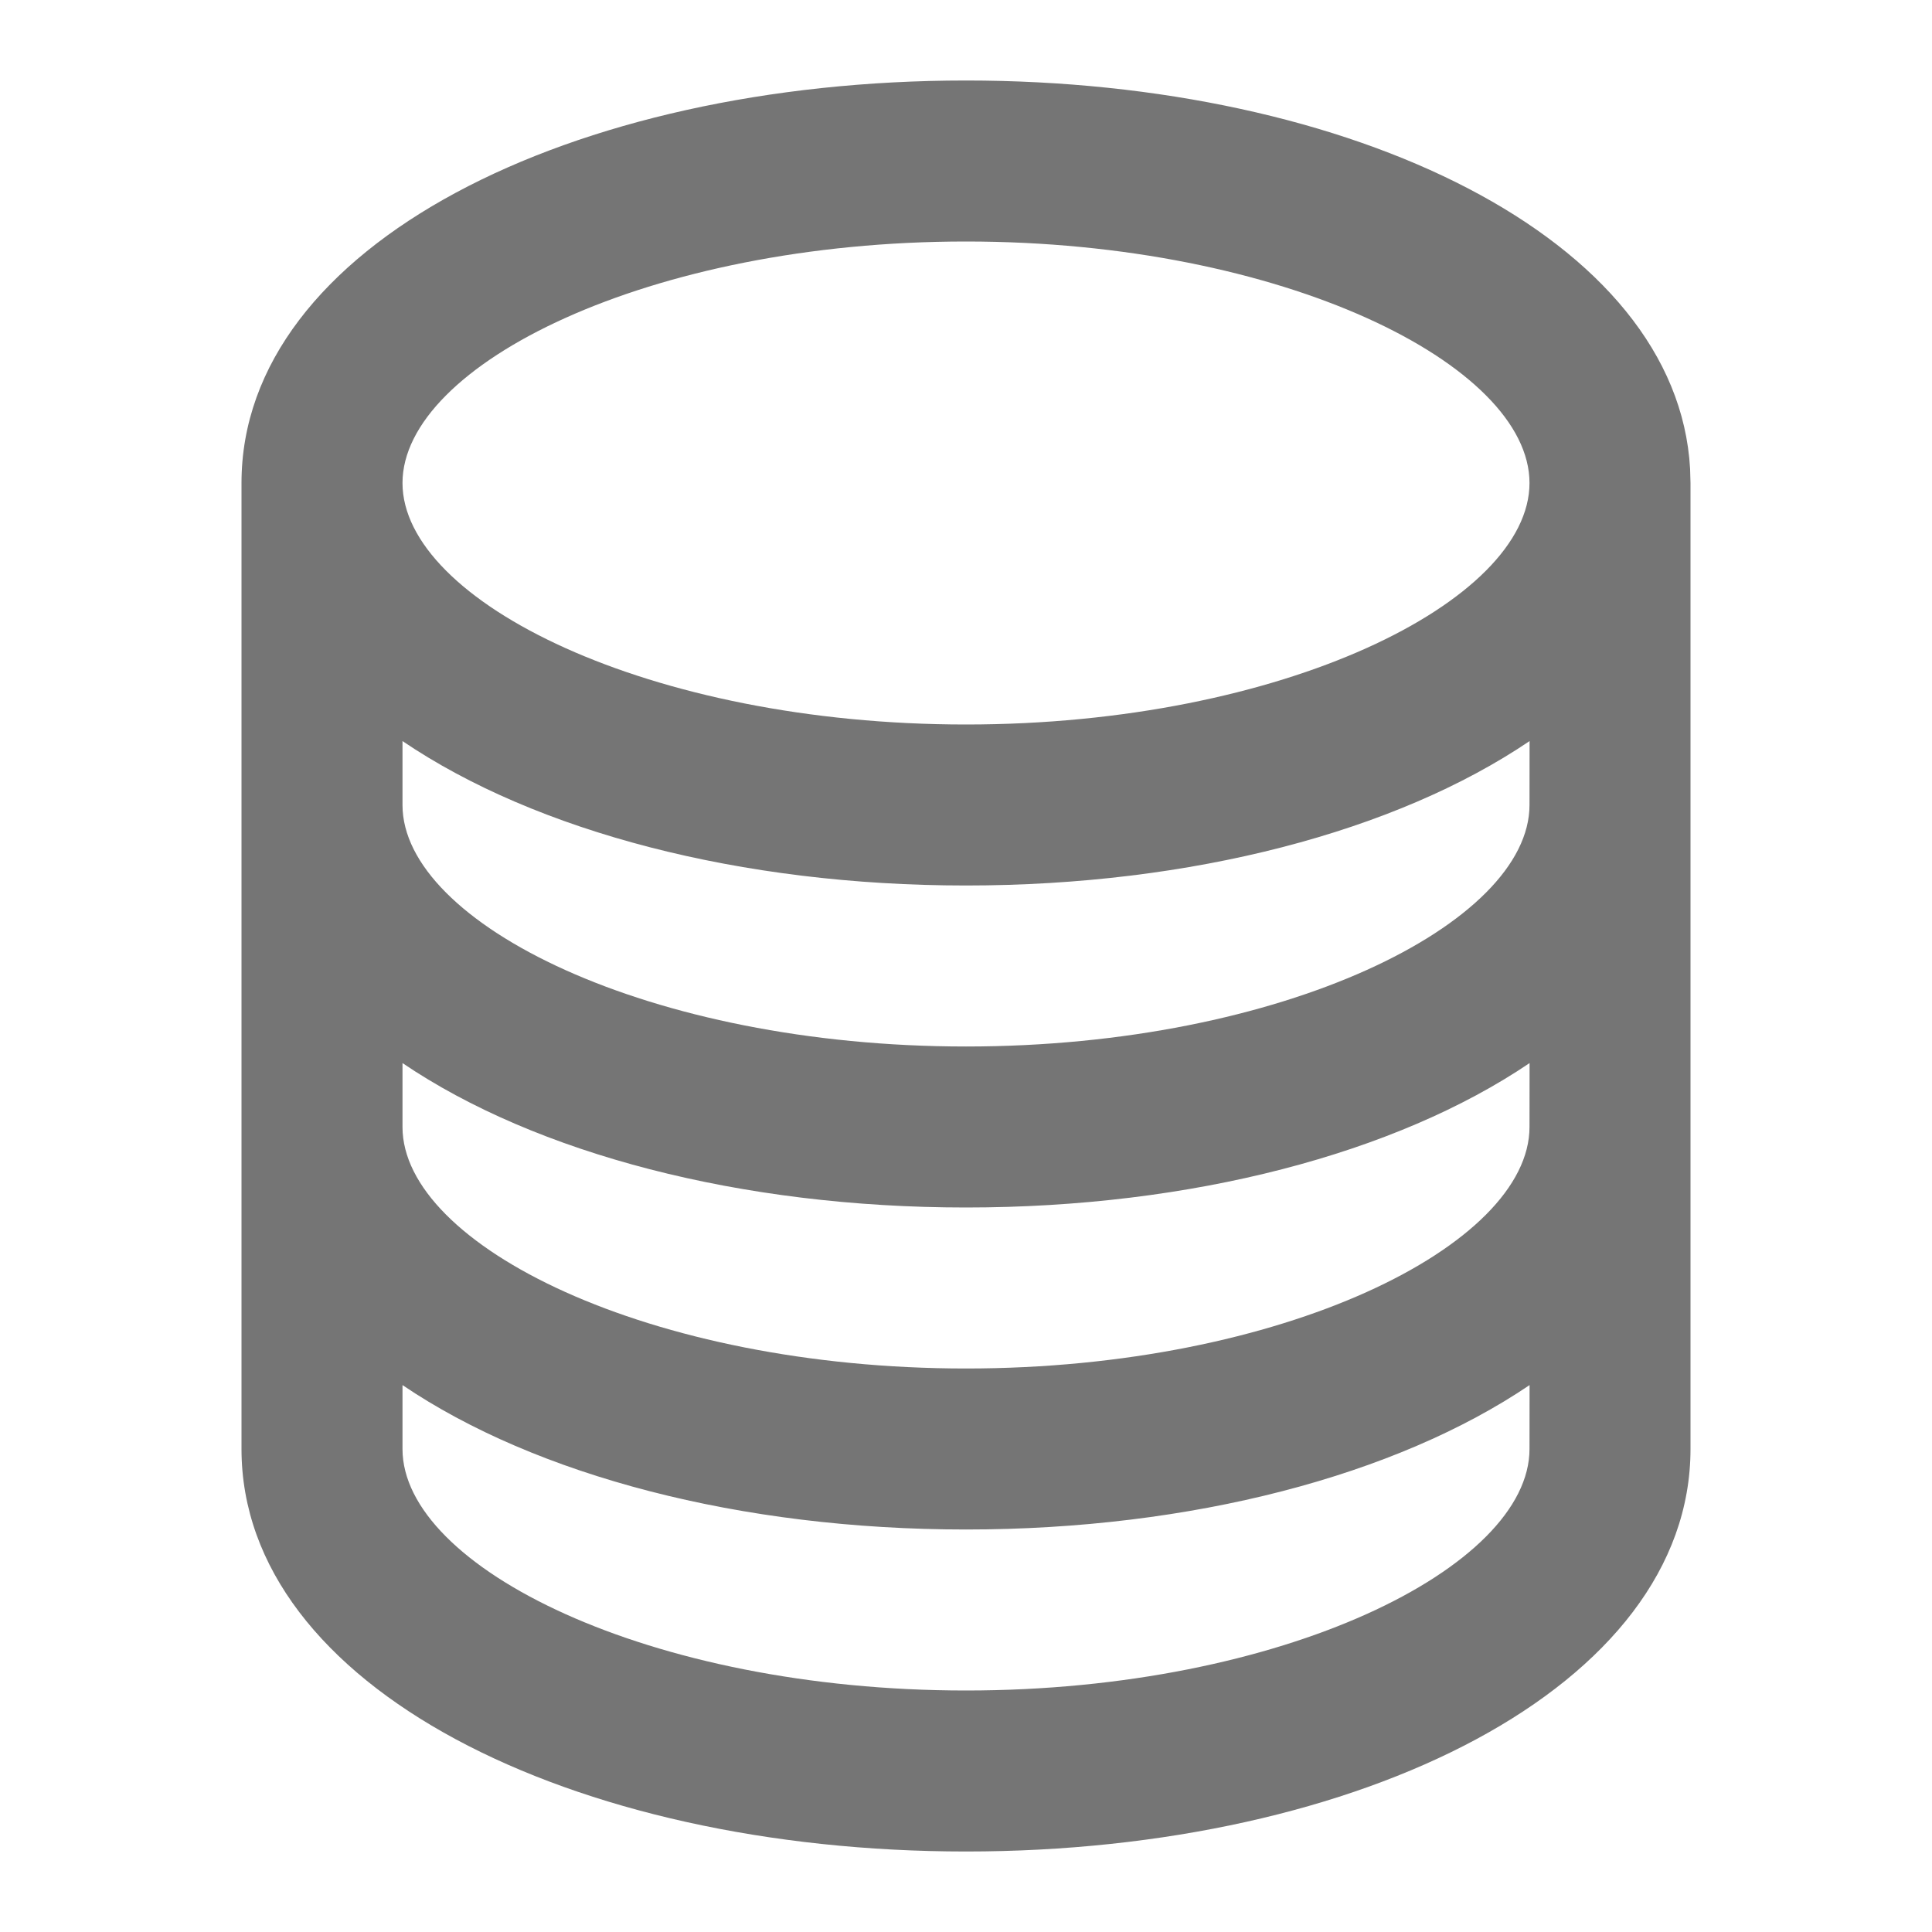 <?xml version="1.0" encoding="UTF-8"?>
<svg width="24px" height="24px" viewBox="0 0 24 24" version="1.1" xmlns="http://www.w3.org/2000/svg" xmlns:xlink="http://www.w3.org/1999/xlink">
    <!-- Generator: Sketch 59.1 (86144) - https://sketch.com -->
    <title>ic-server</title>
    <desc>Created with Sketch.</desc>
    <g id="Icon-Set" stroke="none" stroke-width="1" fill="none" fill-rule="evenodd">
        <g id="WhaTap_Icon_Set" transform="translate(-356, -1784)" fill="#757575">
            <g id="data-icons" transform="translate(40, 1579)">
                <g id="ic-server" transform="translate(316, 205)">
                    <path d="M12,1 C16.802,1 20.836,2.969 20.995,5.824 L21,6 L21,18 C21,20.95 16.9,23 12,23 C7.1,23 3,20.95 3,18 L3,6 C3,3.05 7.1,1 12,1 Z M12,19 C9.2,19 6.661,18.331 5,17.206 L5,18 C5,19.468 8.063,21 12,21 C15.937,21 19,19.468 19,18 L19.001,17.206 C17.34,18.33 14.8,19 12,19 Z M12,15 C9.2,15 6.661,14.331 5,13.206 L5,14 C5,15.468 8.063,17 12,17 C15.937,17 19,15.468 19,14 L19.001,13.206 C17.34,14.33 14.8,15 12,15 Z M12,11 C9.2,11 6.661,10.331 5,9.206 L5,10 C5,11.468 8.063,13 12,13 C15.937,13 19,11.468 19,10 L19.001,9.206 C17.34,10.33 14.8,11 12,11 Z M12,3 C8.063,3 5,4.532 5,6 C5,7.468 8.063,9 12,9 C15.937,9 19,7.468 19,6 C19,4.532 15.937,3 12,3 Z"></path>
                </g>
            </g>
        </g>
    </g>
</svg>